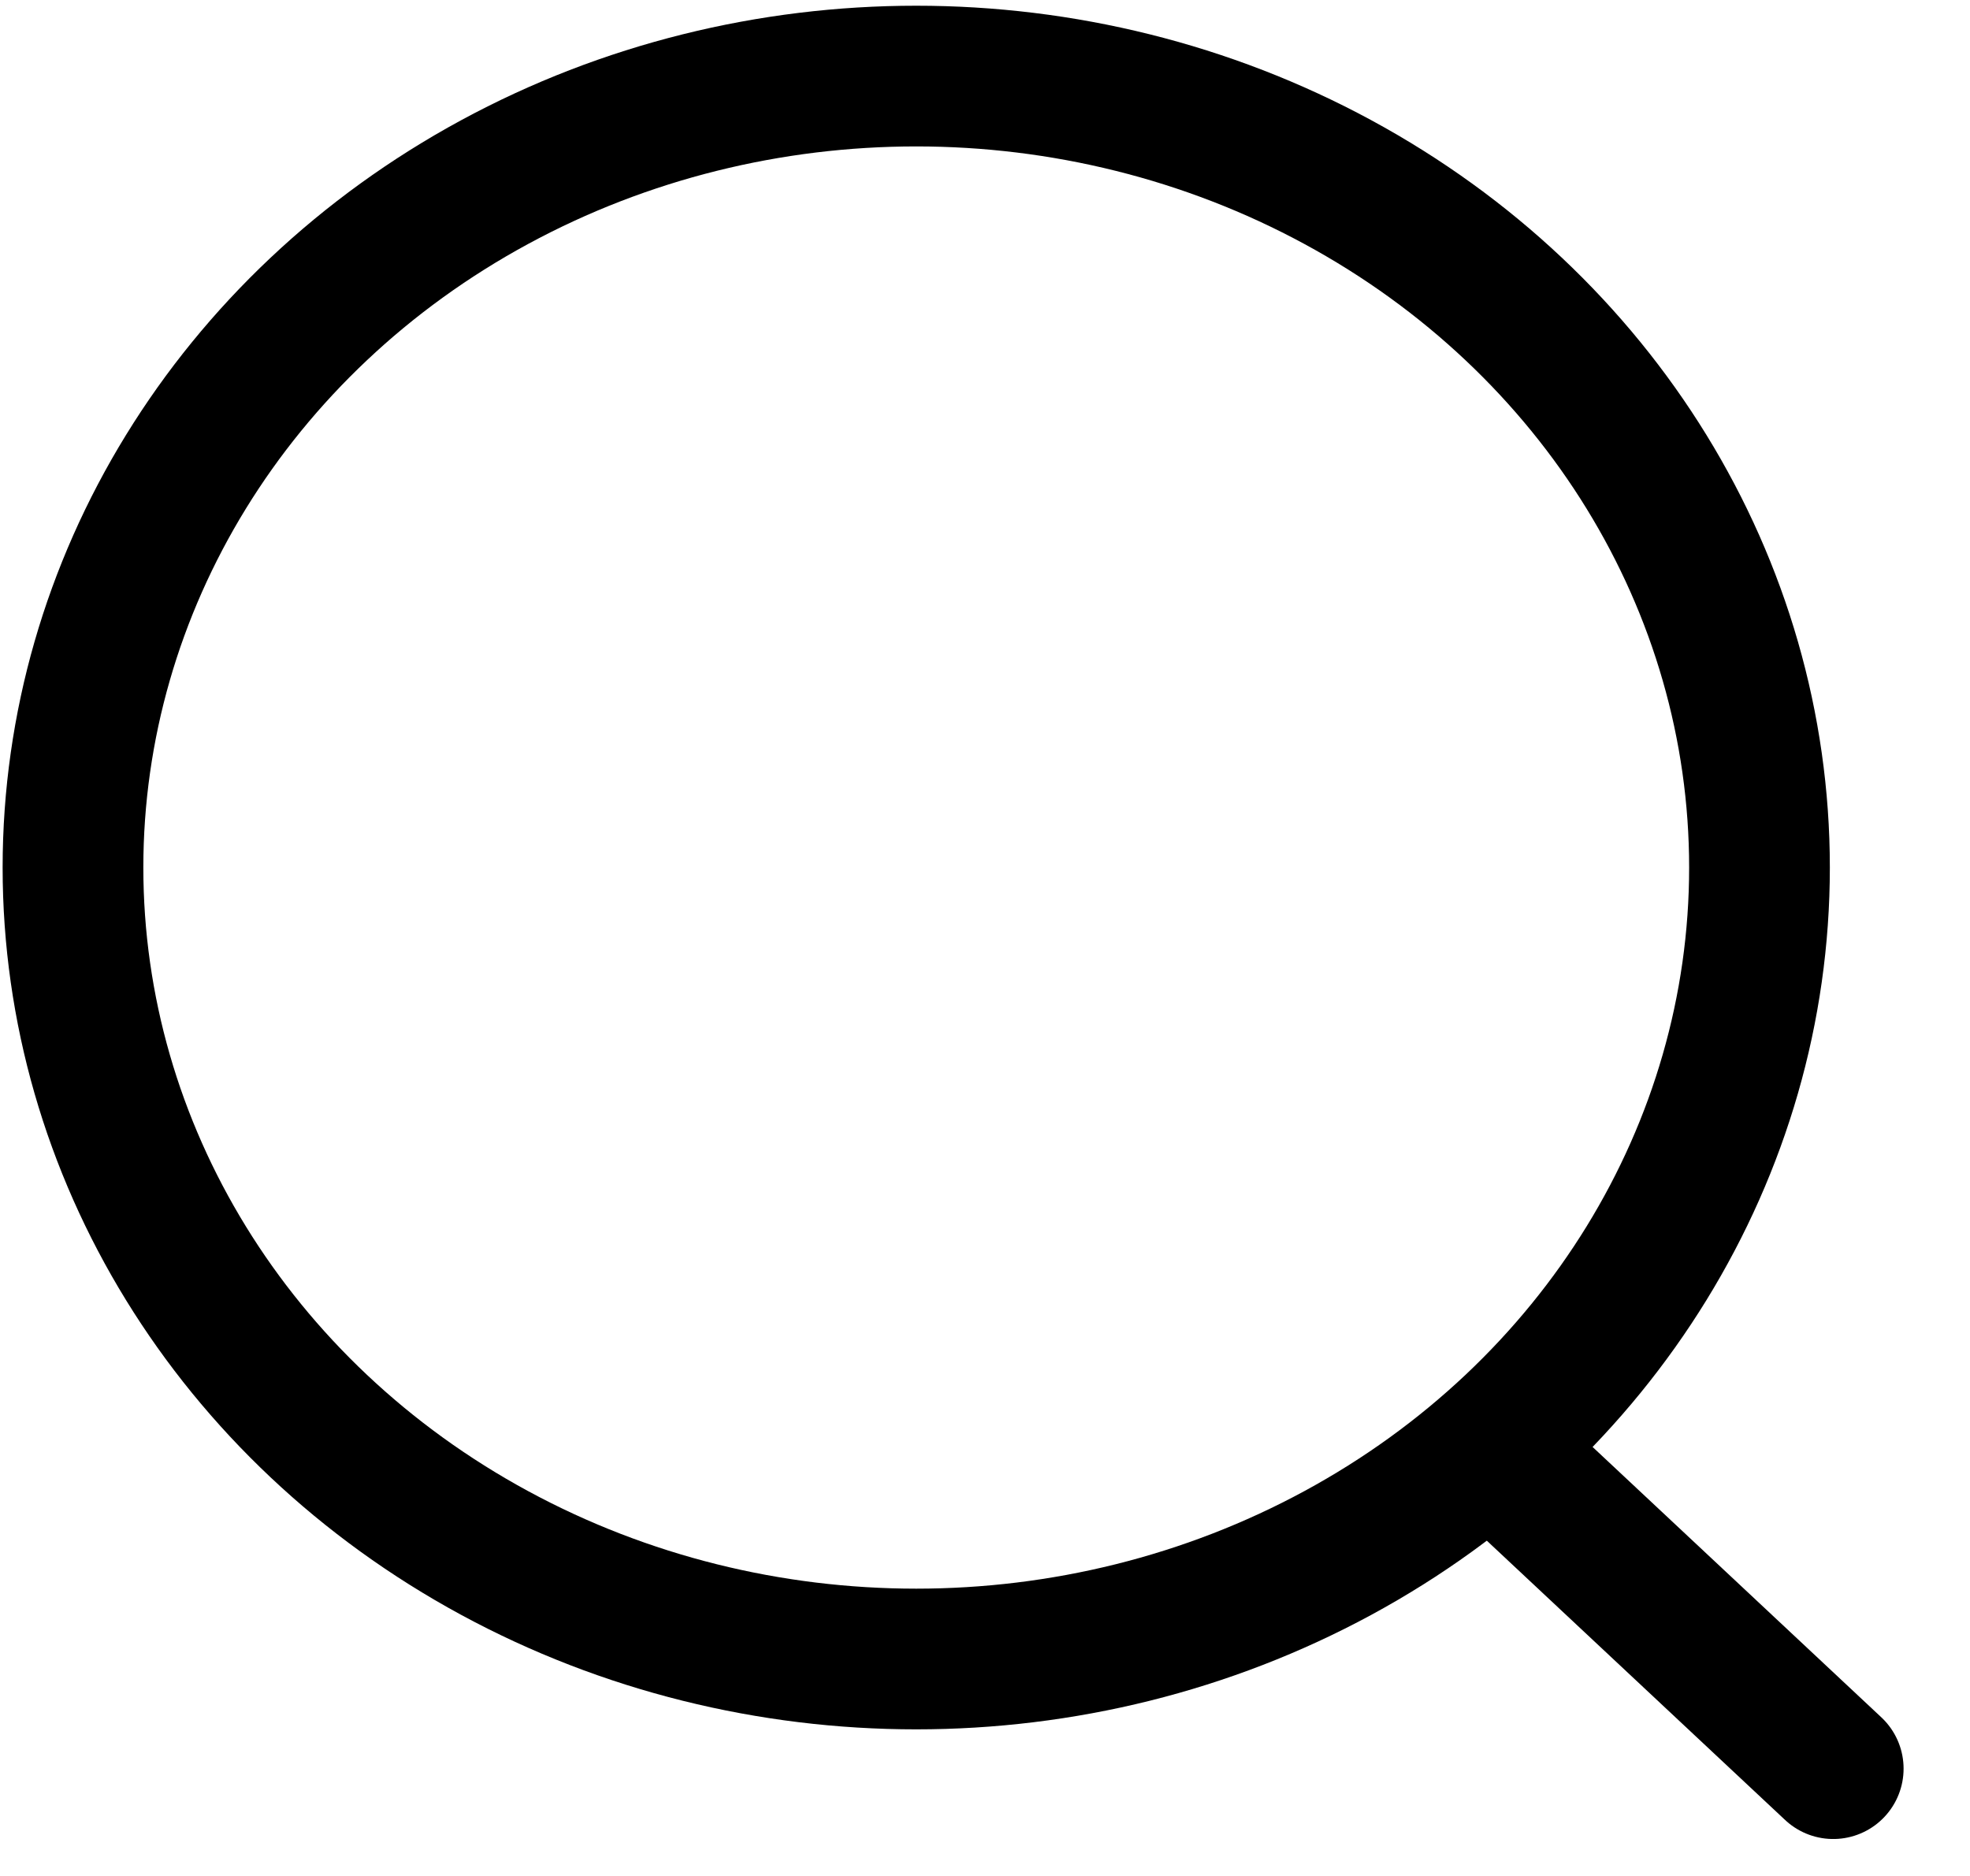 <svg width="21" height="20" viewBox="0 0 21 20" fill="none" xmlns="http://www.w3.org/2000/svg">
	<ellipse cx="9.767" cy="9.249" rx="8.989" ry="8.438" stroke="black" stroke-width="1.5" stroke-linecap="round" stroke-linejoin="round" />
	<path d="M16.018 15.556L19.542 18.856" stroke="black" stroke-width="1.5" stroke-linecap="round" stroke-linejoin="round" />
</svg>
